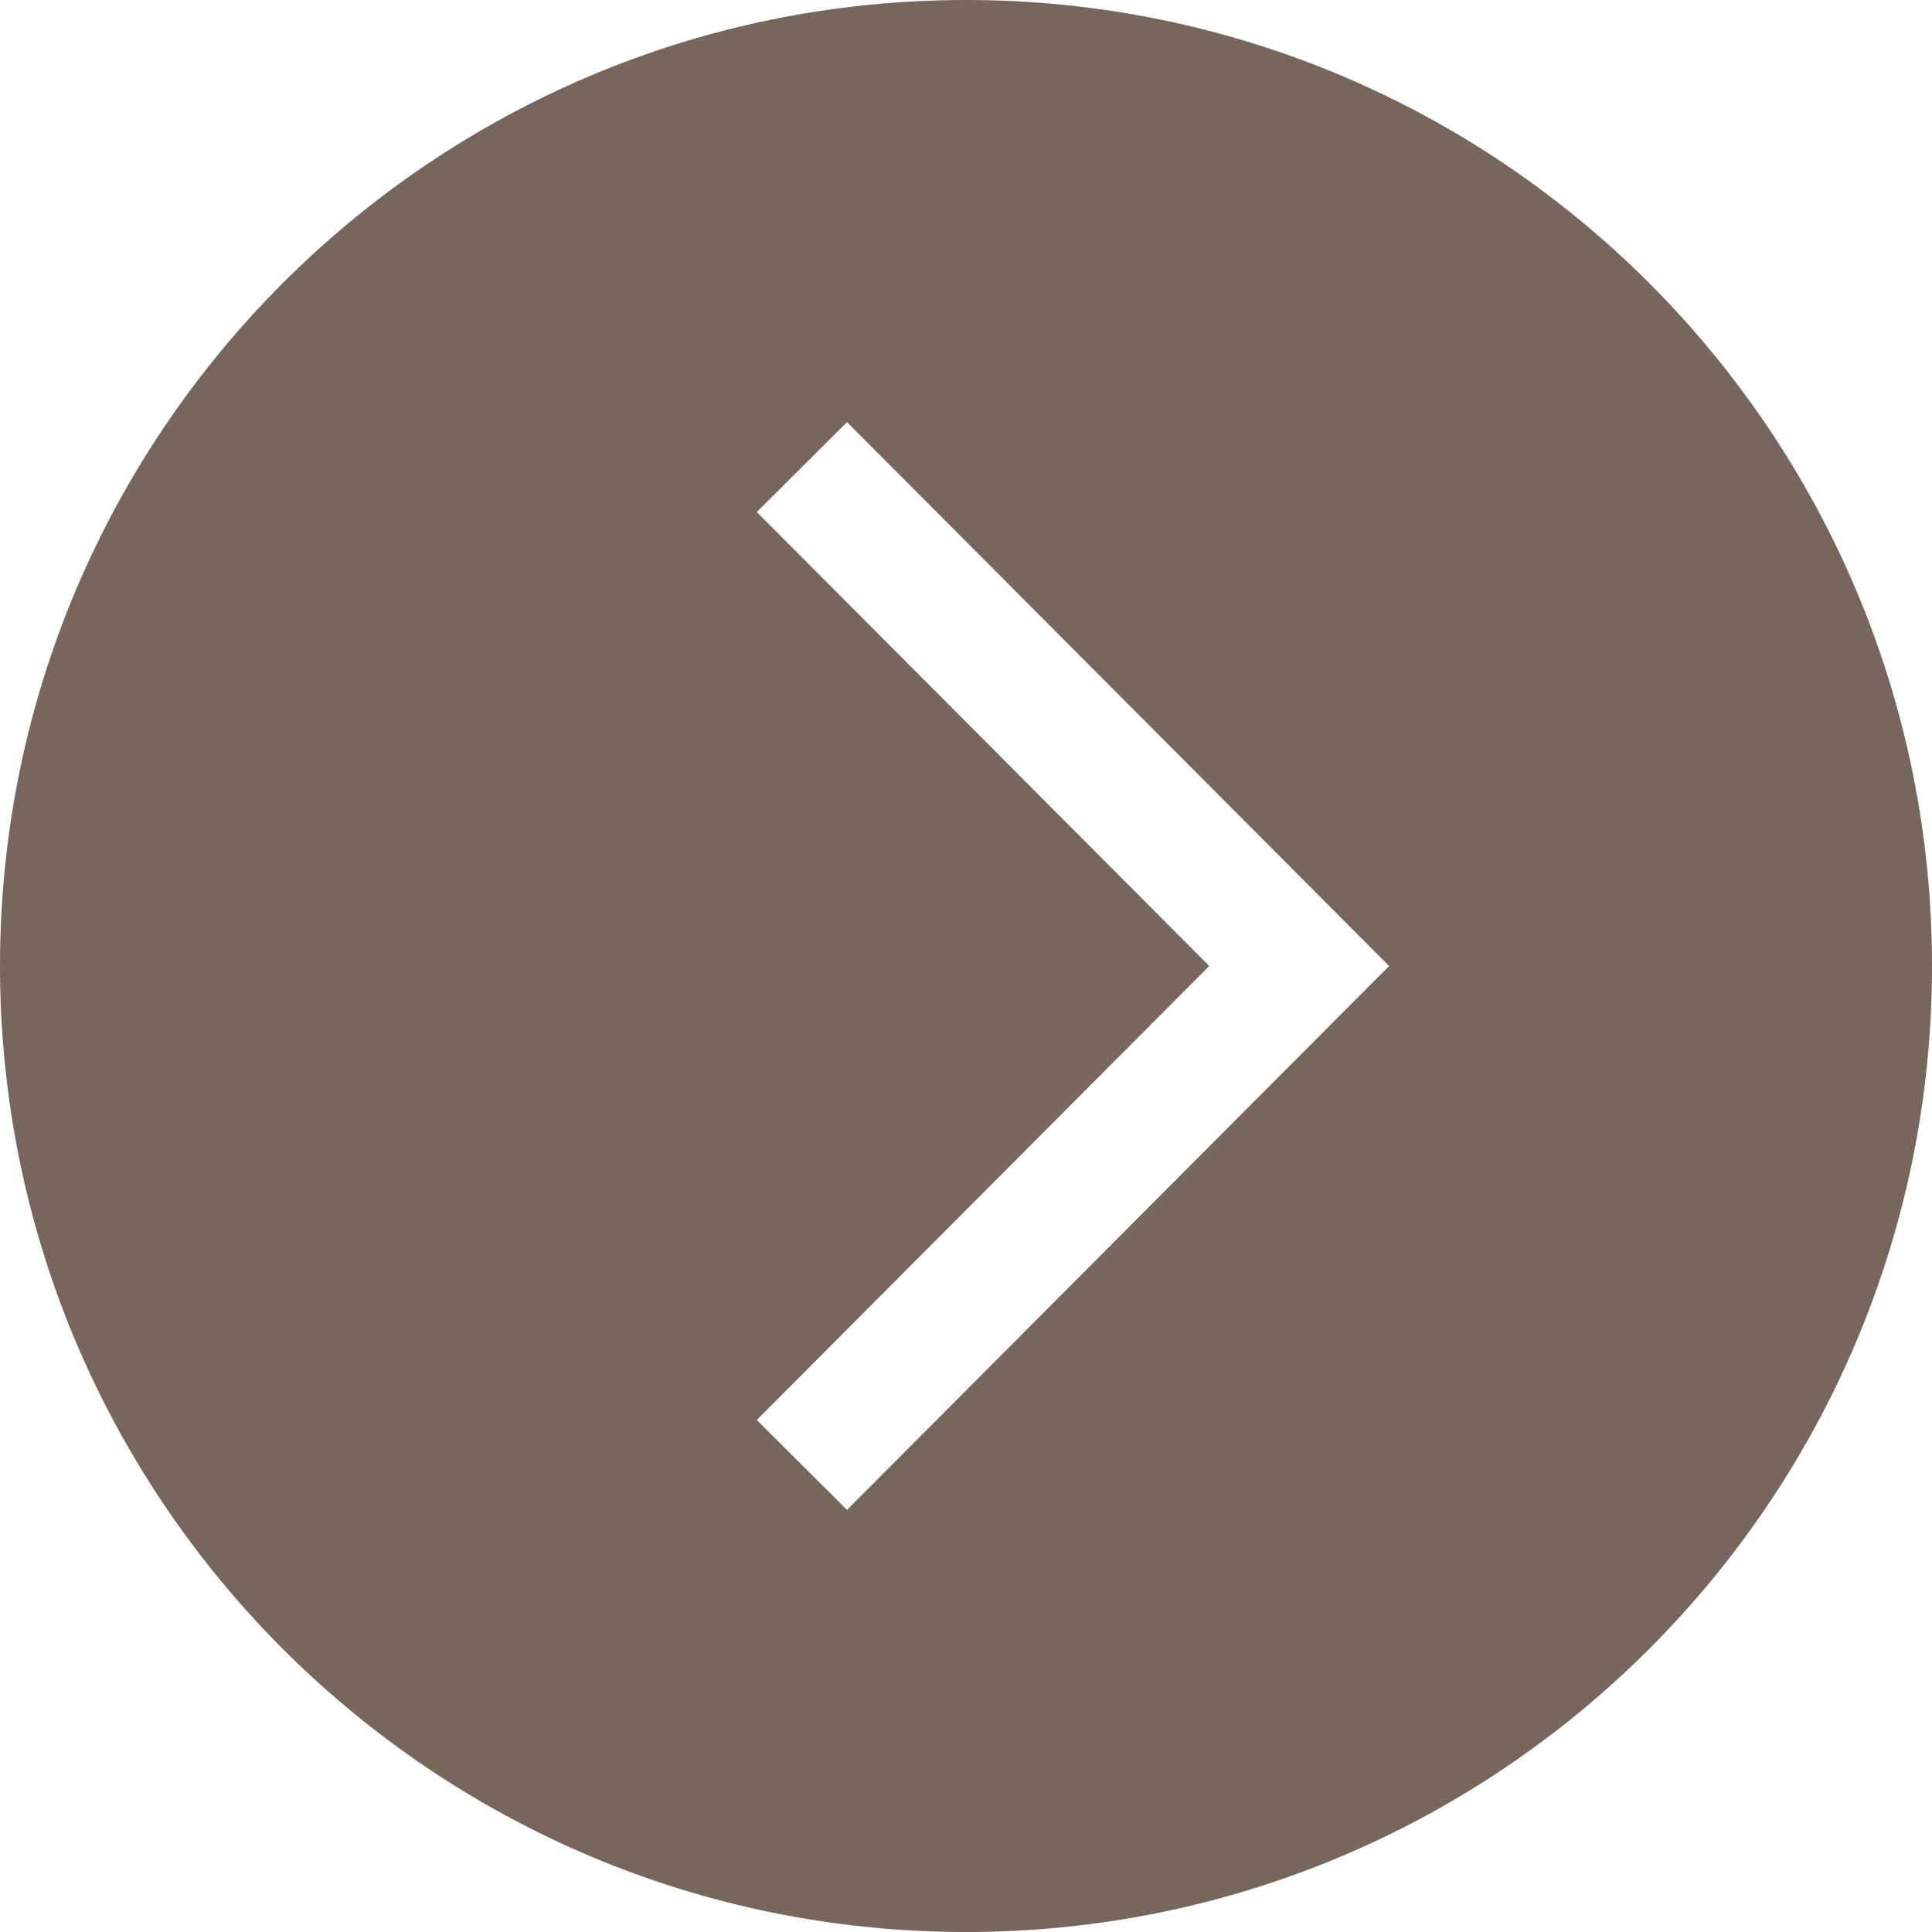 <svg version="1.1" id="Layer_1" xmlns="http://www.w3.org/2000/svg" xmlns:xlink="http://www.w3.org/1999/xlink" x="0px" y="0px"
	 viewBox="0 0 455 455" style="enable-background:new 0 0 455 455;" xml:space="preserve">
<path d="M227.5,0C101.855,0,0,101.855,0,227.5S101.855,455,227.5,455S455,353.145,455,227.5S353.145,0,227.5,0z M199.476,355.589
	l-21.248-21.178L284.791,227.5L178.228,120.589l21.248-21.178L327.148,227.5L199.476,355.589z" fill="#76665C" />

</svg>
